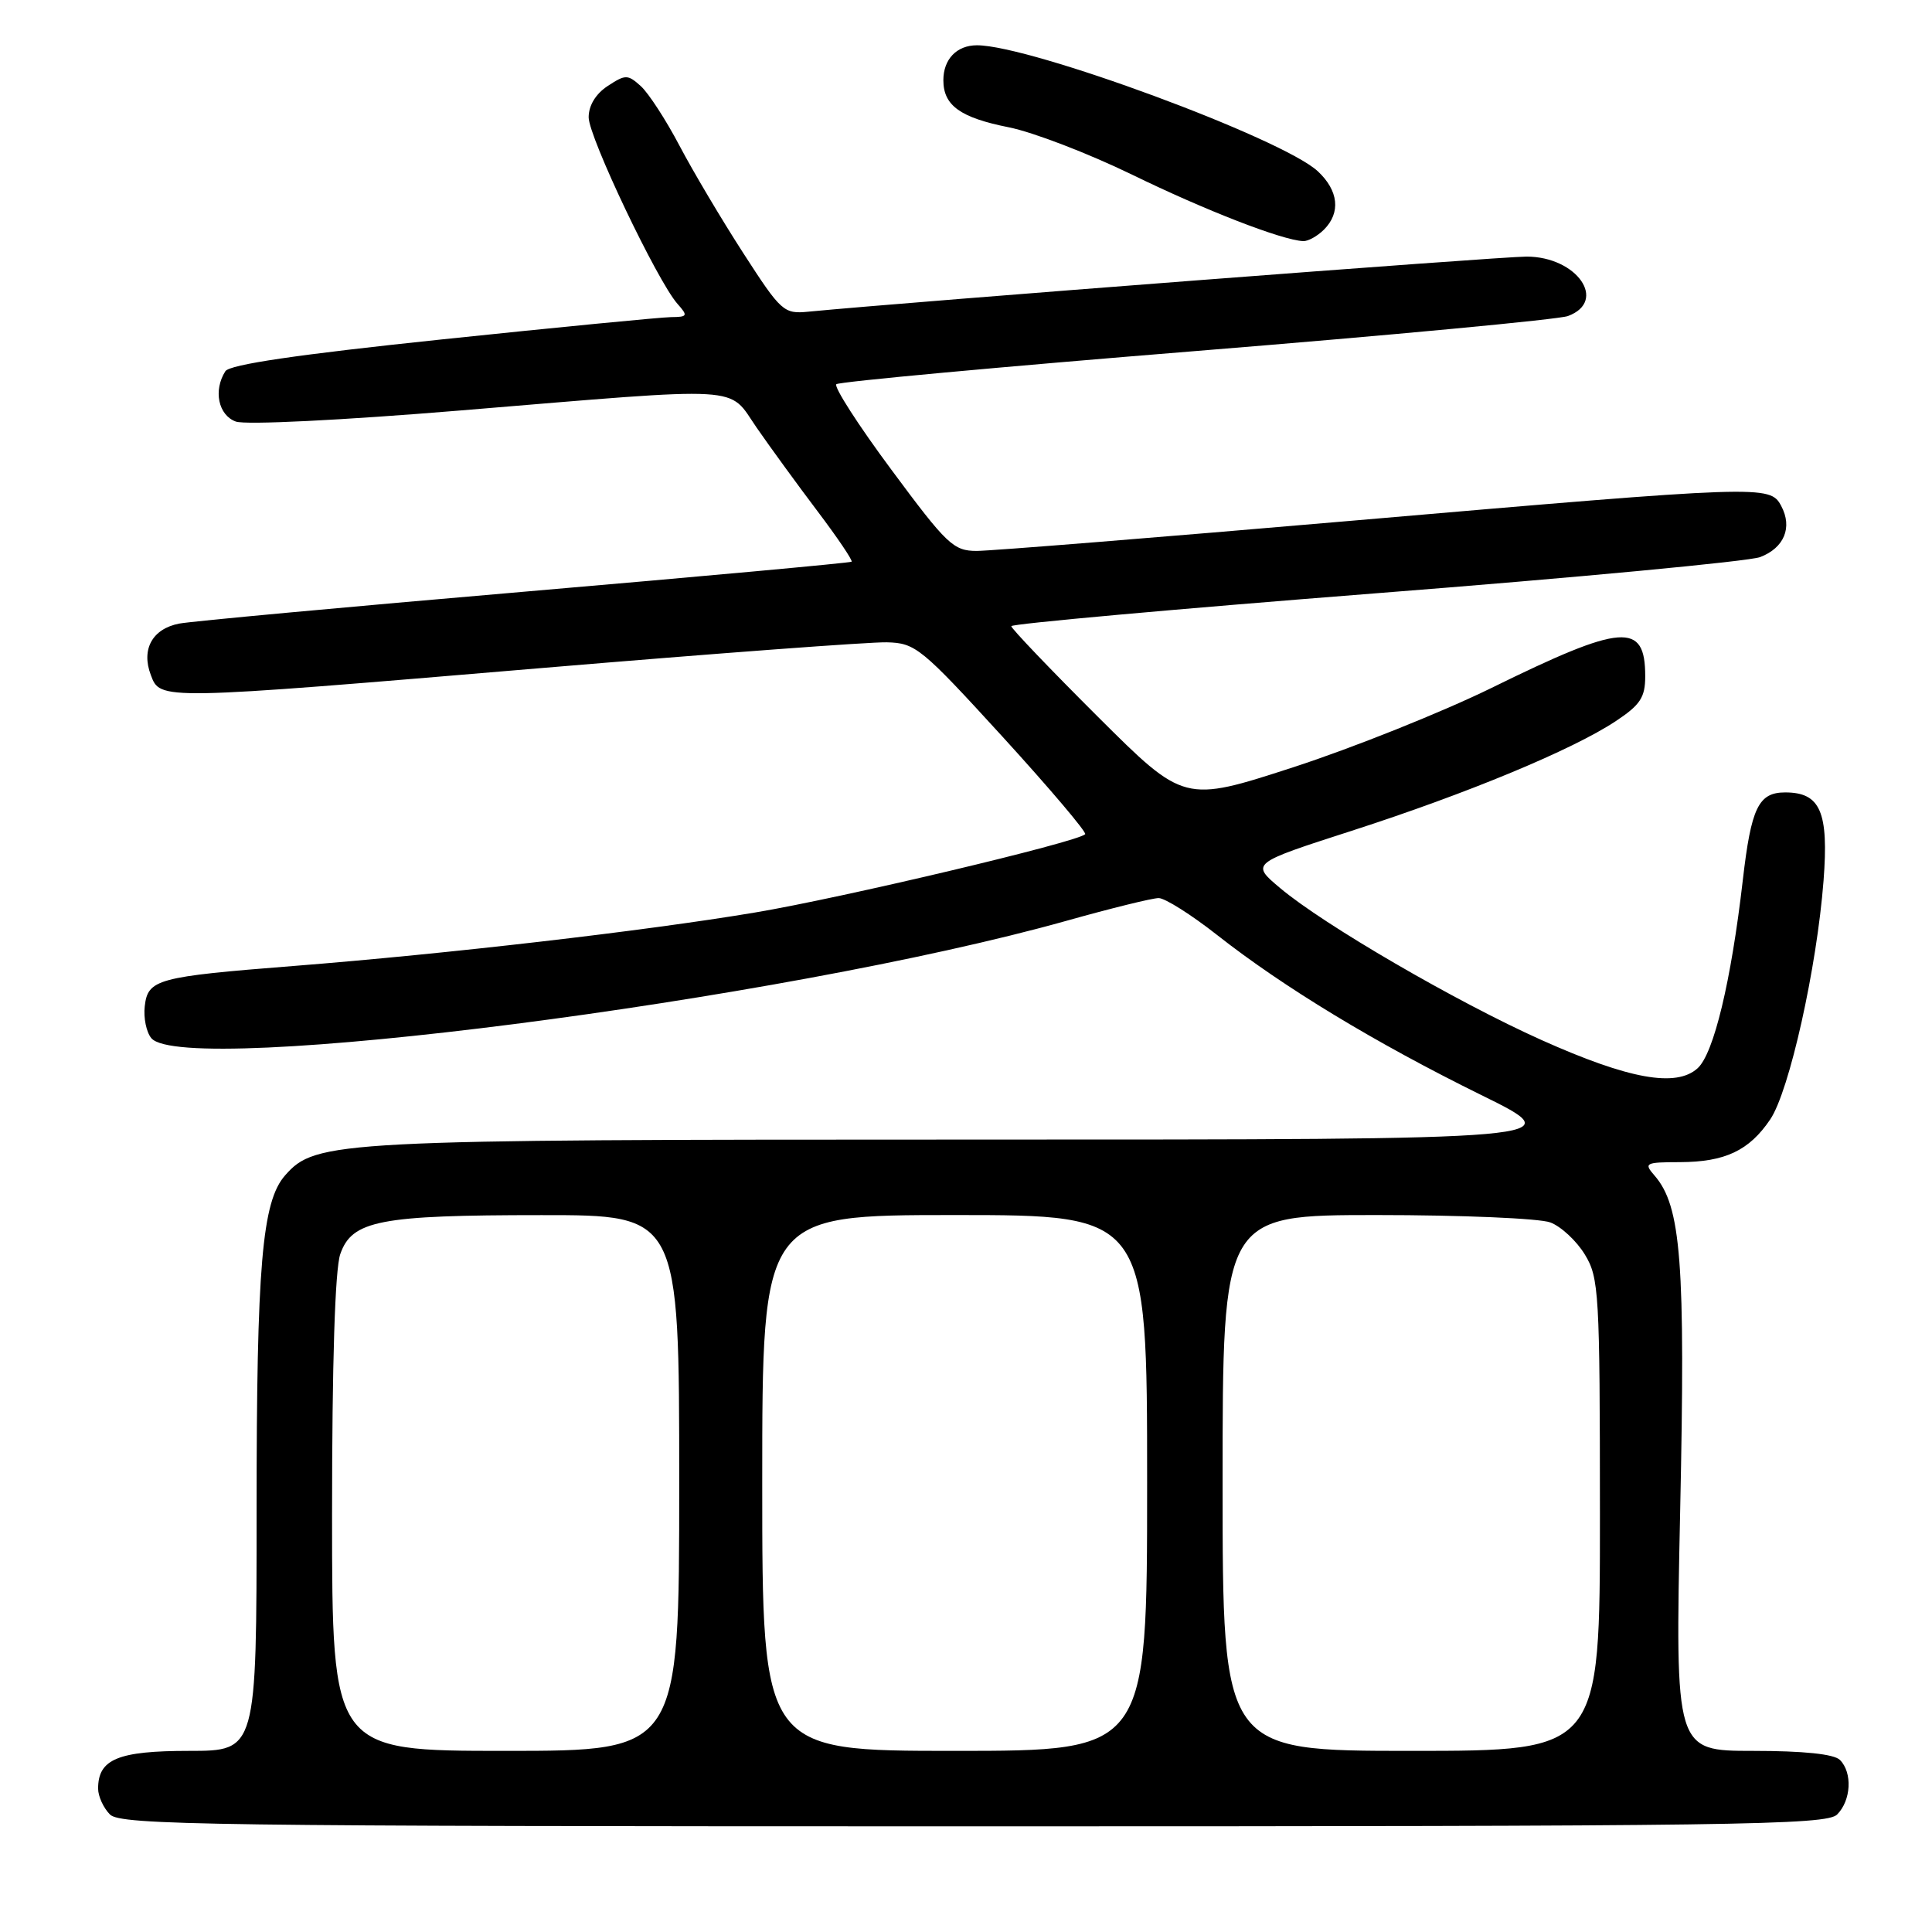 <?xml version="1.0" encoding="UTF-8" standalone="no"?>
<!DOCTYPE svg PUBLIC "-//W3C//DTD SVG 1.1//EN" "http://www.w3.org/Graphics/SVG/1.1/DTD/svg11.dtd" >
<svg xmlns="http://www.w3.org/2000/svg" xmlns:xlink="http://www.w3.org/1999/xlink" version="1.1" viewBox="0 0 256 256">
 <g >
 <path fill="currentColor"
d=" M 243.43 240.43 C 245.29 238.56 245.48 234.88 243.80 233.20 C 243.02 232.42 238.97 232.00 232.28 232.00 C 221.96 232.00 221.96 232.00 222.63 200.23 C 223.34 167.23 222.77 159.82 219.22 155.75 C 217.79 154.11 218.01 154.00 222.60 153.99 C 228.58 153.97 231.78 152.46 234.57 148.32 C 237.10 144.56 240.74 128.25 241.63 116.69 C 242.33 107.57 241.21 105.00 236.55 105.00 C 233.01 105.00 232.04 107.01 230.93 116.63 C 229.38 130.06 227.08 139.62 224.94 141.55 C 222.10 144.13 215.82 142.99 204.26 137.81 C 192.97 132.75 175.39 122.53 169.62 117.67 C 165.73 114.40 165.73 114.40 179.12 110.08 C 194.38 105.16 208.37 99.35 214.09 95.56 C 217.35 93.40 218.00 92.41 218.00 89.61 C 218.00 82.38 215.04 82.60 197.62 91.16 C 191.09 94.36 179.26 99.10 171.32 101.68 C 156.90 106.36 156.90 106.36 145.45 94.95 C 139.15 88.67 134.00 83.28 134.00 82.97 C 134.00 82.66 155.71 80.70 182.25 78.62 C 208.79 76.55 231.72 74.38 233.22 73.82 C 236.42 72.60 237.54 69.88 236.02 67.04 C 234.54 64.26 233.70 64.29 179.12 69.00 C 153.62 71.20 131.25 73.00 129.42 73.00 C 126.34 73.00 125.47 72.17 118.12 62.25 C 113.73 56.34 110.45 51.23 110.82 50.91 C 111.20 50.58 132.65 48.60 158.50 46.51 C 184.35 44.42 206.51 42.33 207.75 41.88 C 213.07 39.92 208.95 34.00 202.27 34.00 C 198.74 34.00 120.66 39.99 107.11 41.30 C 103.86 41.62 103.50 41.30 98.51 33.57 C 95.64 29.13 91.83 22.71 90.04 19.31 C 88.25 15.90 85.94 12.35 84.92 11.42 C 83.18 9.85 82.88 9.85 80.53 11.39 C 78.94 12.43 78.00 13.98 78.00 15.54 C 78.00 18.15 87.08 37.21 89.76 40.25 C 91.19 41.86 91.12 42.00 88.90 42.02 C 87.58 42.04 73.94 43.36 58.59 44.97 C 39.41 46.98 30.43 48.30 29.86 49.19 C 28.24 51.74 28.93 55.02 31.25 55.86 C 32.54 56.32 45.27 55.69 61.00 54.39 C 99.35 51.22 96.38 51.05 100.27 56.68 C 102.05 59.25 105.68 64.24 108.34 67.76 C 111.00 71.28 113.02 74.28 112.84 74.43 C 112.65 74.58 93.15 76.37 69.50 78.40 C 45.85 80.43 25.26 82.33 23.74 82.63 C 20.19 83.32 18.69 86.04 19.98 89.43 C 21.25 92.80 20.86 92.81 72.00 88.50 C 94.83 86.58 115.30 85.05 117.50 85.11 C 121.30 85.20 122.06 85.82 132.87 97.65 C 139.12 104.50 144.03 110.30 143.79 110.54 C 142.74 111.59 111.45 119.01 100.00 120.92 C 85.37 123.37 59.17 126.40 38.86 128.00 C 20.82 129.42 19.59 129.75 19.18 133.33 C 19.00 134.86 19.39 136.77 20.05 137.56 C 24.35 142.75 103.72 132.56 141.35 122.00 C 147.22 120.35 152.70 119.00 153.53 119.00 C 154.36 119.00 157.85 121.20 161.27 123.89 C 170.07 130.81 182.30 138.22 196.26 145.09 C 208.27 151.00 208.27 151.00 128.82 151.00 C 44.40 151.00 41.84 151.13 37.78 155.74 C 34.72 159.21 34.00 167.65 34.00 200.05 C 34.00 232.00 34.00 232.00 25.07 232.00 C 15.63 232.00 13.00 233.09 13.00 237.00 C 13.00 238.02 13.71 239.56 14.57 240.43 C 15.98 241.84 27.74 242.00 129.00 242.00 C 230.26 242.00 242.02 241.84 243.43 240.43 Z  M 175.43 30.43 C 177.68 28.18 177.37 25.25 174.60 22.68 C 169.90 18.33 136.54 6.00 129.45 6.00 C 126.77 6.00 125.00 7.85 125.00 10.63 C 125.00 13.98 127.24 15.59 133.68 16.87 C 136.88 17.51 144.22 20.33 150.00 23.14 C 159.72 27.88 169.87 31.82 172.68 31.95 C 173.33 31.98 174.56 31.29 175.43 30.43 Z  M 44.00 200.65 C 44.00 180.60 44.39 168.17 45.09 166.17 C 46.64 161.72 50.30 161.01 71.75 161.01 C 90.00 161.00 90.00 161.00 90.00 196.50 C 90.00 232.00 90.00 232.00 67.00 232.00 C 44.00 232.00 44.00 232.00 44.00 200.65 Z  M 101.00 196.50 C 101.00 161.00 101.00 161.00 126.50 161.00 C 152.00 161.00 152.00 161.00 152.00 196.50 C 152.00 232.00 152.00 232.00 126.50 232.00 C 101.00 232.00 101.00 232.00 101.00 196.50 Z  M 162.00 196.50 C 162.00 161.00 162.00 161.00 182.43 161.00 C 193.67 161.00 204.02 161.44 205.43 161.98 C 206.84 162.51 208.90 164.42 210.00 166.23 C 211.88 169.31 211.99 171.28 212.00 200.75 C 212.00 232.00 212.00 232.00 187.00 232.00 C 162.00 232.00 162.00 232.00 162.00 196.50 Z "/>
</g>
</svg>